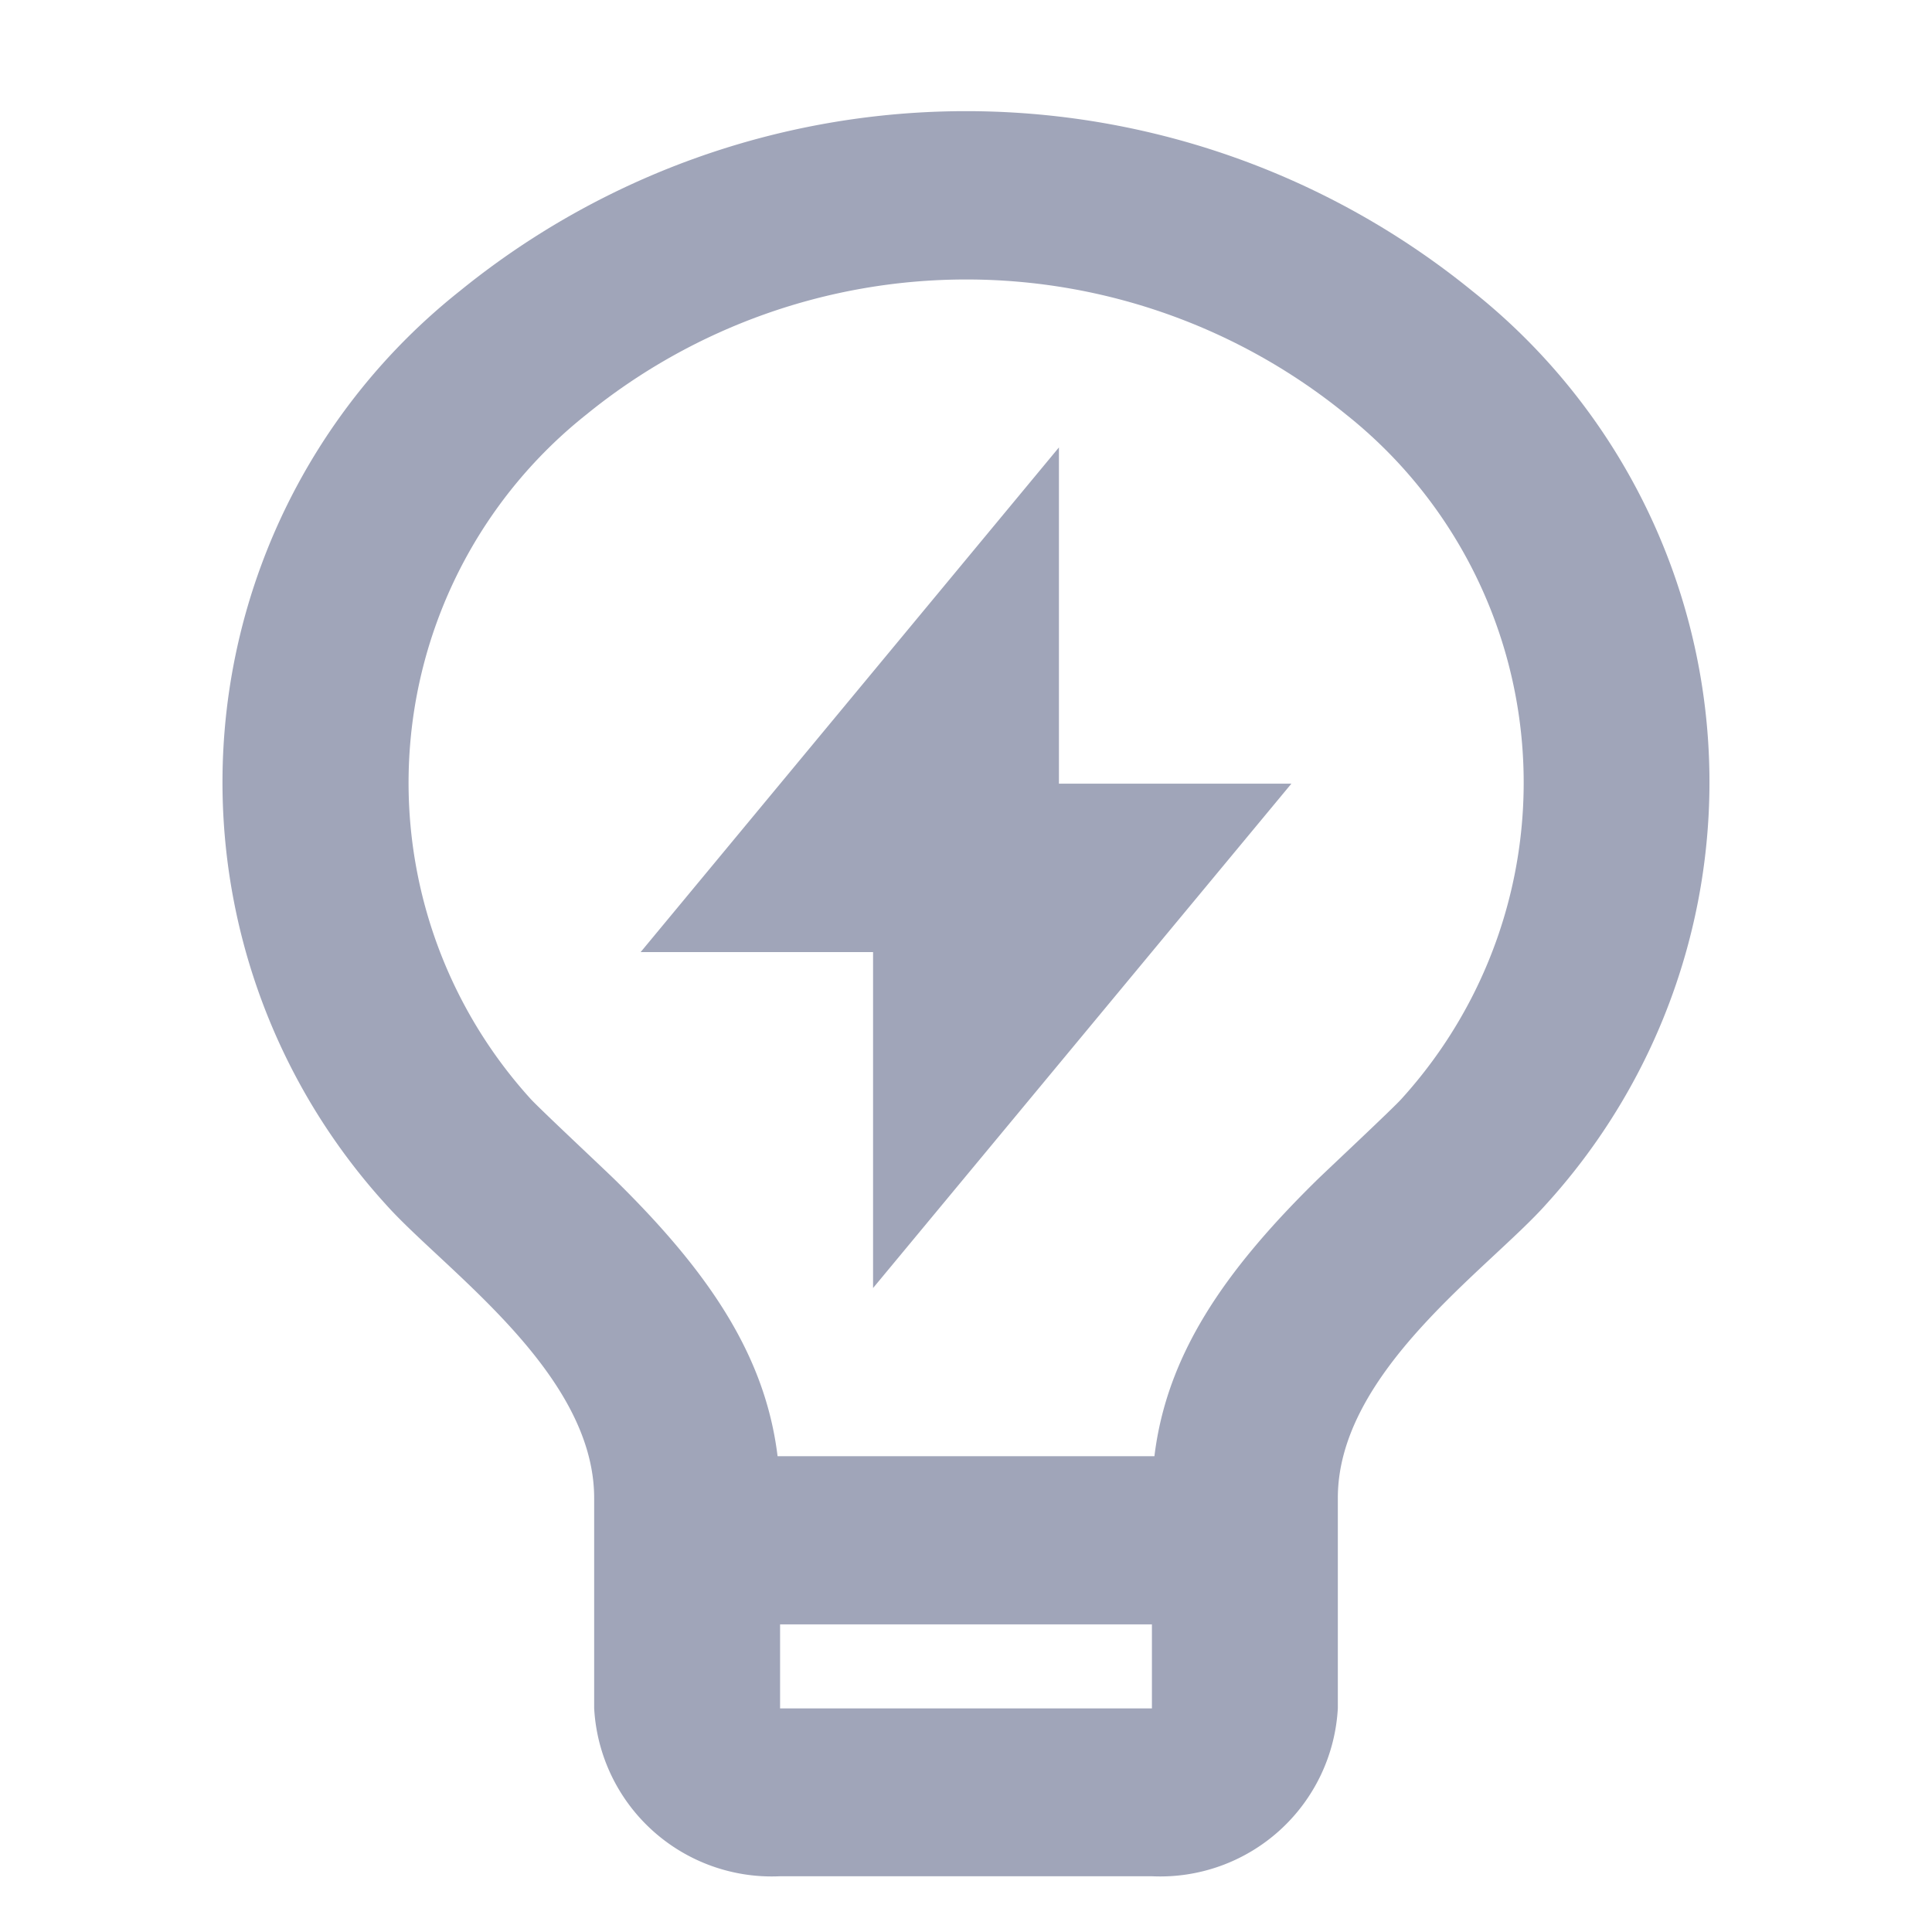 <svg id="_8679697_lightbulb_flash_idea_light_bulb_icon" data-name="8679697_lightbulb_flash_idea_light_bulb_icon" xmlns="http://www.w3.org/2000/svg" width="34.76" height="34.76" viewBox="0 0 34.76 34.76">
  <path id="路径_433" data-name="路径 433" d="M0,0H34.76V34.76H0Z" fill="none"/>
  <path id="路径_434" data-name="路径 434" d="M13.99,26.2h6.78c.221-1.818,1.246-3.318,2.91-4.956.189-.185,1.392-1.311,1.534-1.472a8.462,8.462,0,0,0-1-12.318,10.827,10.827,0,0,0-13.659,0A8.462,8.462,0,0,0,9.543,19.767c.144.162,1.35,1.29,1.535,1.473C12.744,22.88,13.769,24.38,13.99,26.2Zm6.735,3.025h-6.69v1.512h6.69ZM6.934,21.661A11.283,11.283,0,0,1,8.274,5.235a14.436,14.436,0,0,1,18.214,0,11.283,11.283,0,0,1,1.335,16.426c-1.037,1.168-3.753,3.022-3.753,5.29v3.781a3.2,3.2,0,0,1-3.345,3.025h-6.69a3.2,3.2,0,0,1-3.345-3.025V26.954c0-2.269-2.718-4.123-3.756-5.293ZM19.053,14.1h4.181l-7.526,9.074V17.13H11.526l7.526-9.08v6.057Z" transform="translate(0 0)" fill="#a0a5b9"/>
</svg>
